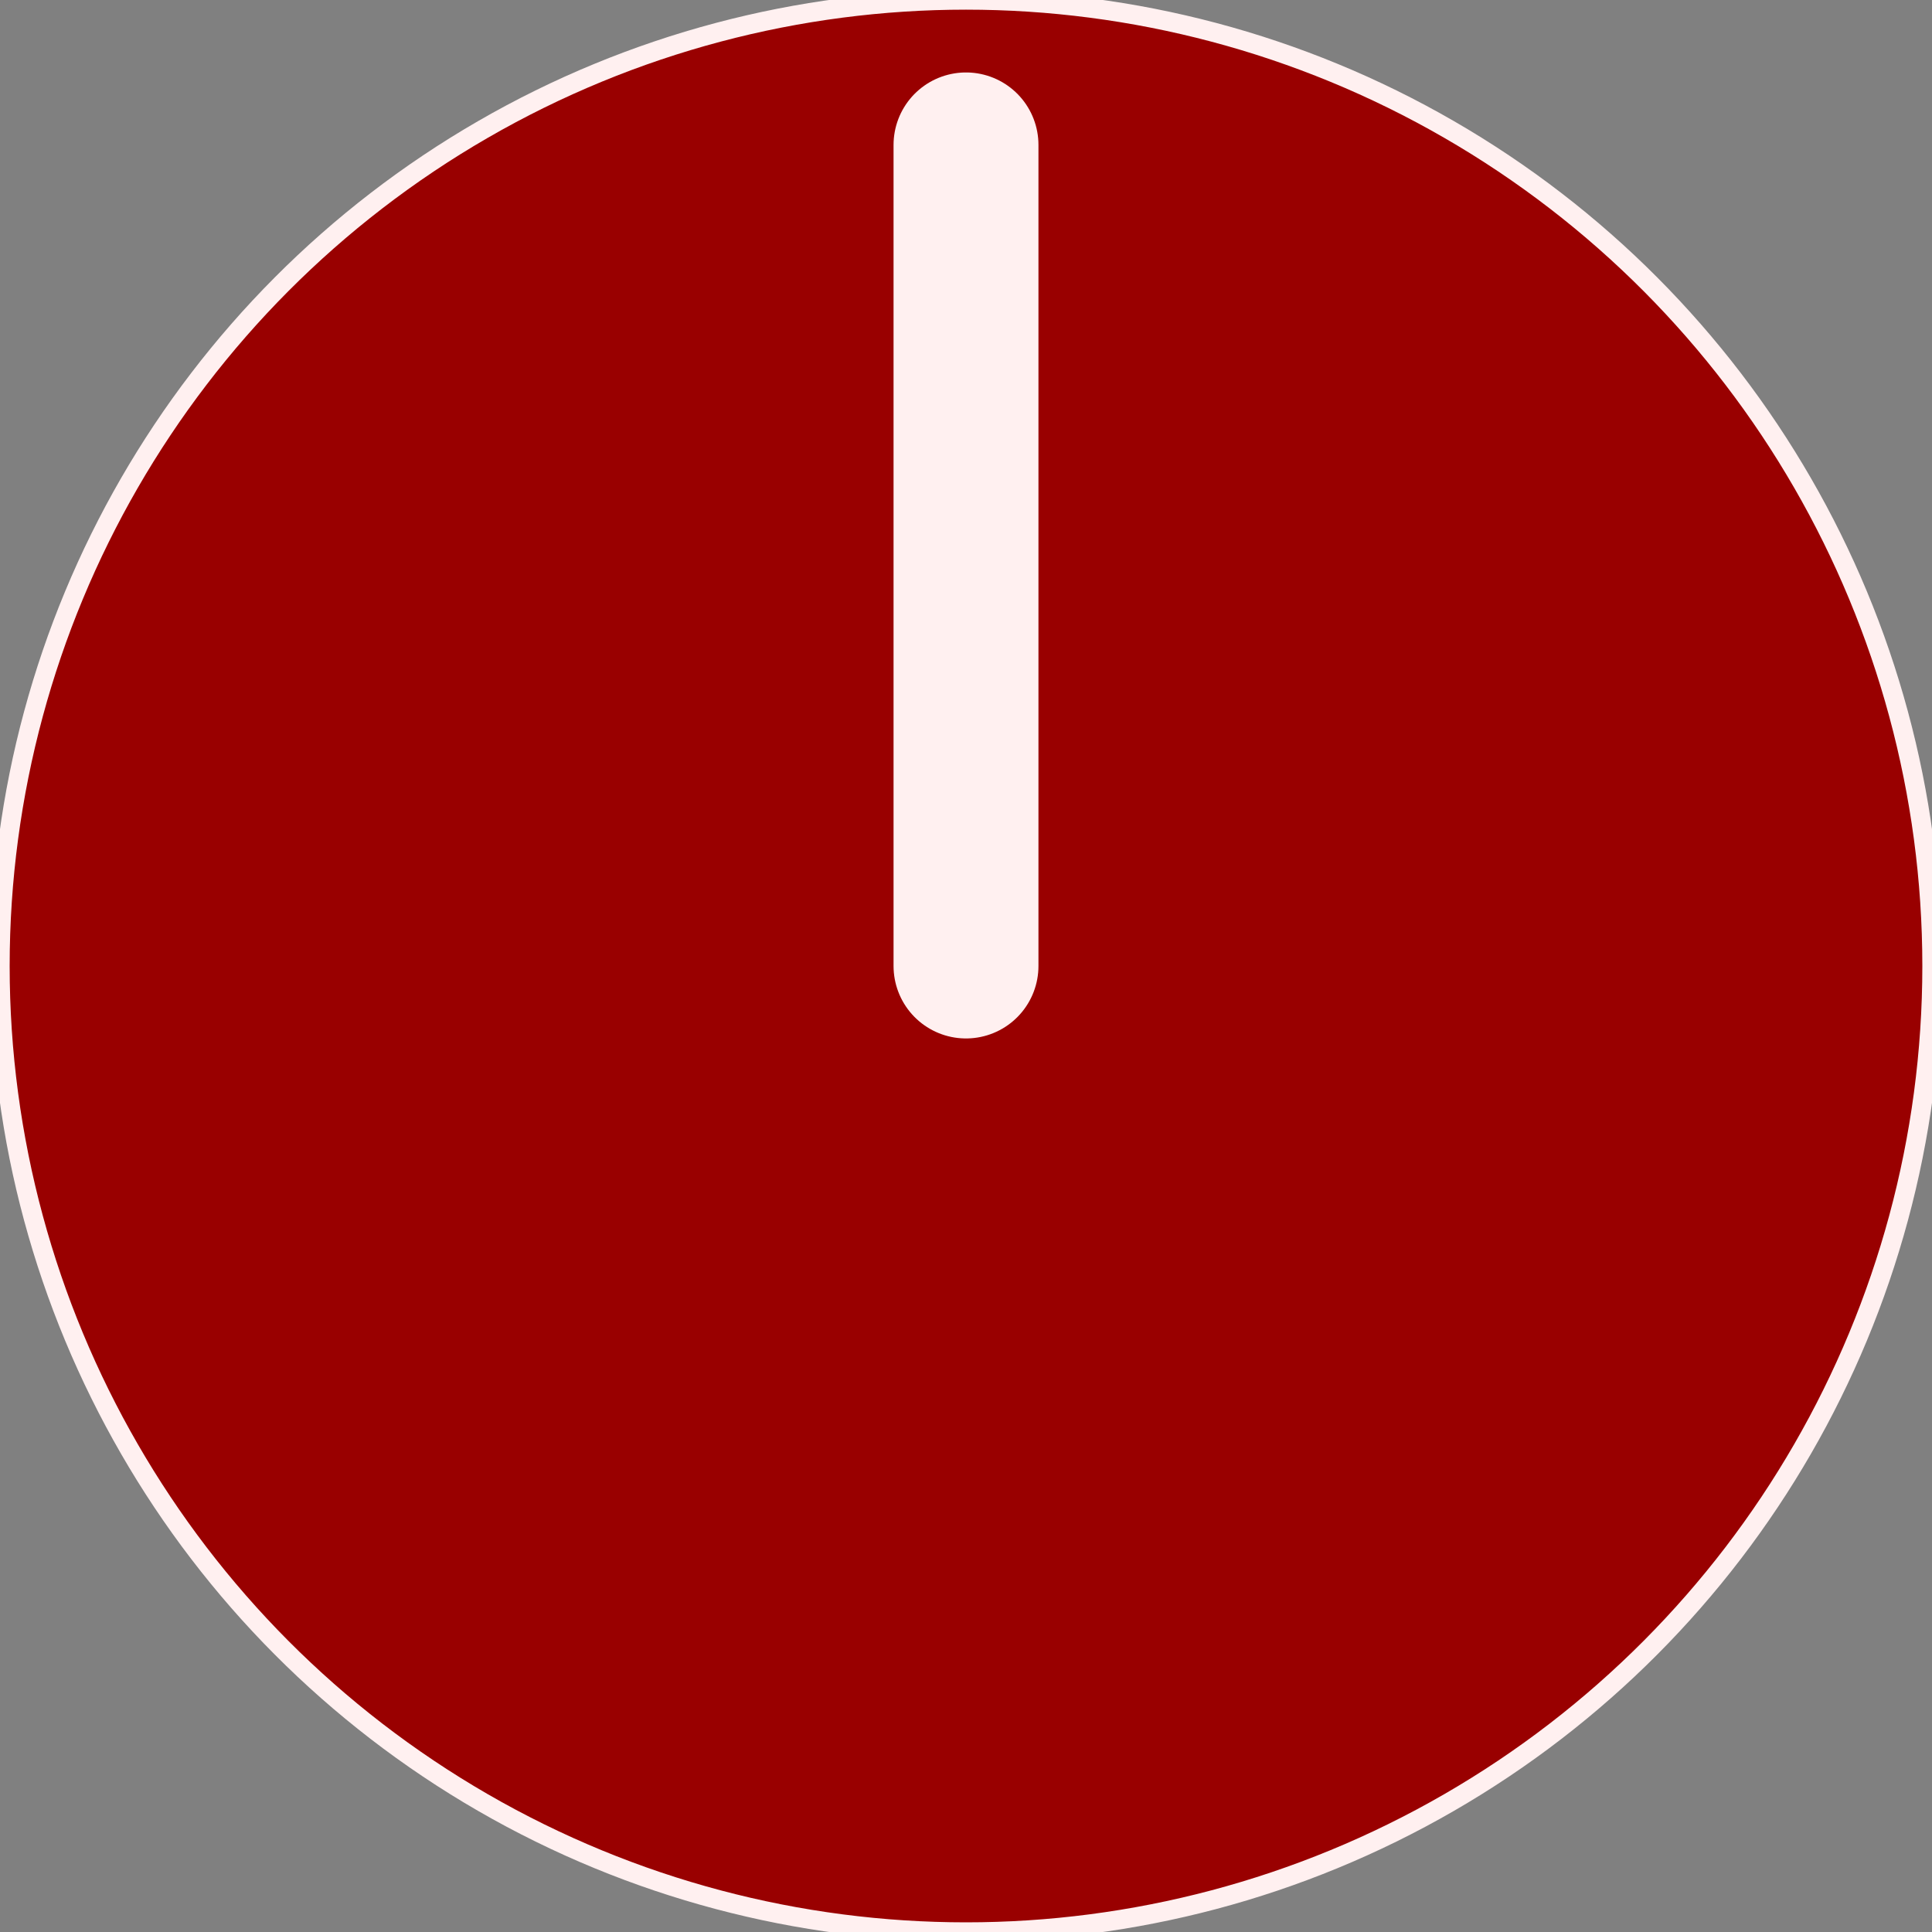 <svg version="1.1" xmlns="http://www.w3.org/2000/svg" width="100" height="100">
  <rect width="100%" height="100%" fill="#808080" stroke="none"/>
  <g transform="translate(50 50)" stroke="#fff0f0" fill="#990000">
    <circle r="50"/>
    <line y2="-42.5" stroke-width="7.5" stroke-linecap="round"/>
  </g>
</svg>
